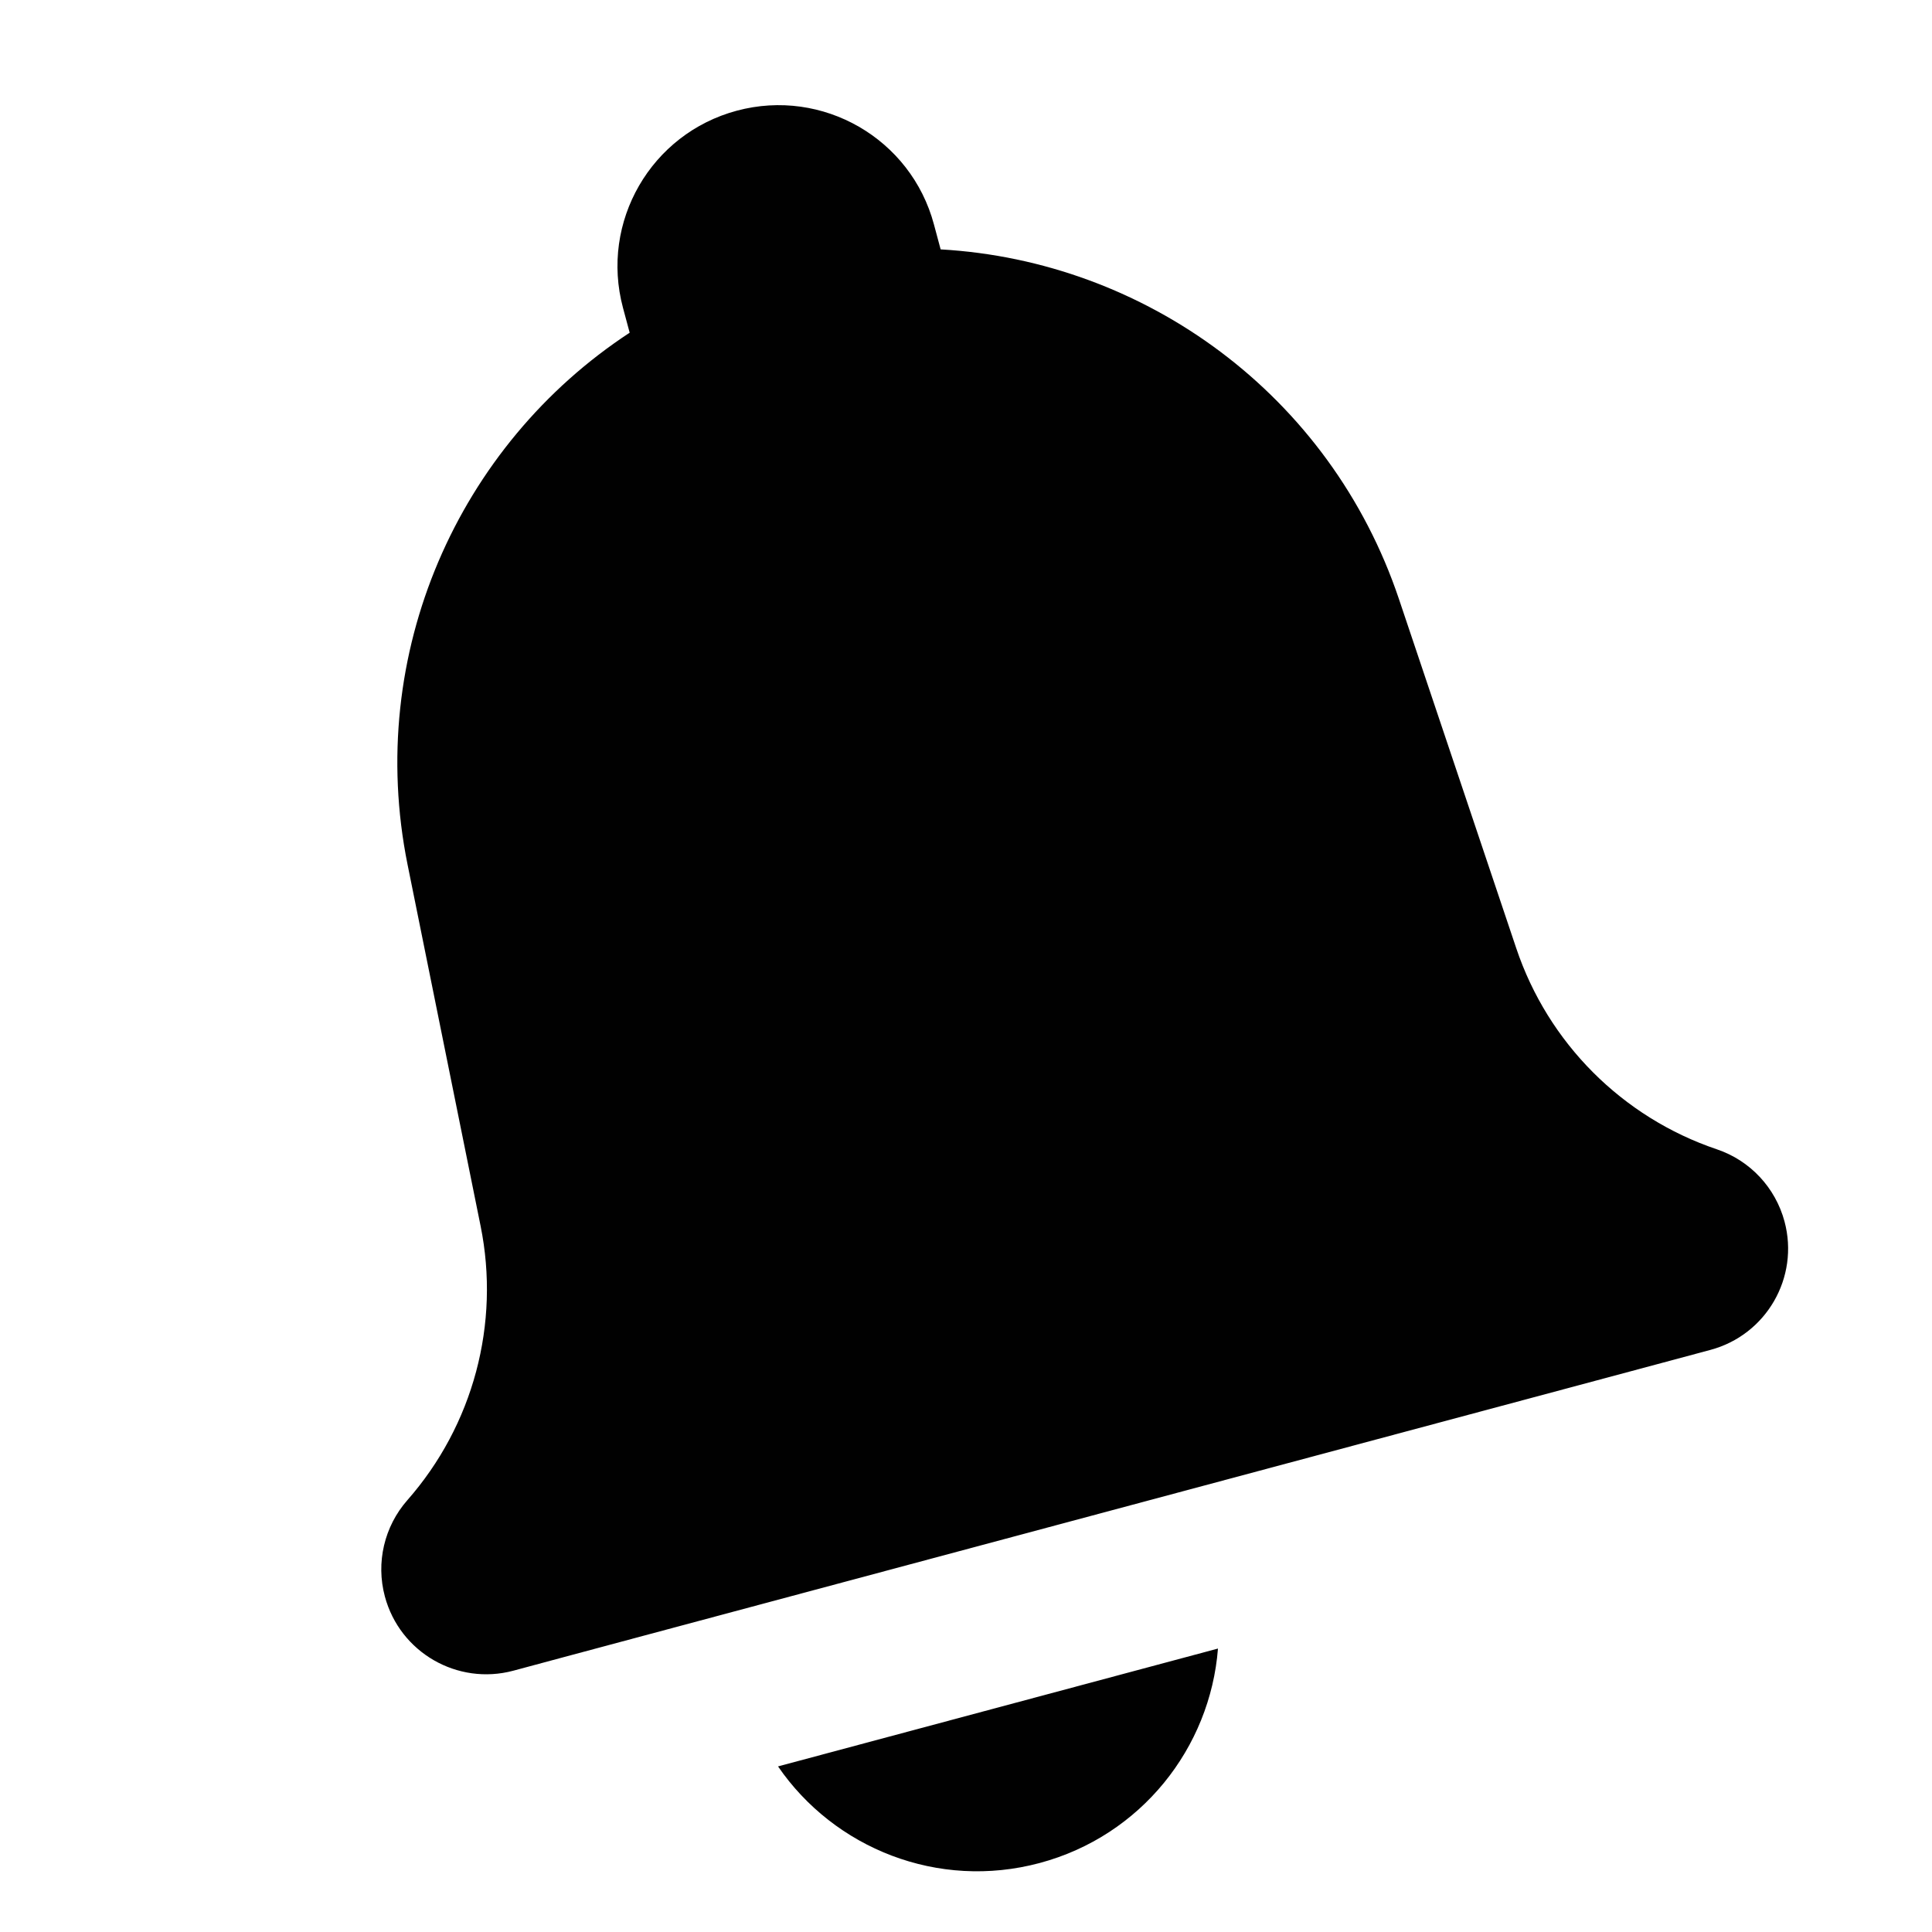 <svg width='24' height='24' viewBox='0 0 24 24' fill='none' xmlns='http://www.w3.org/2000/svg'><path fill-rule='evenodd' clip-rule='evenodd' d='M7.739 3.824C7.453 2.757 8.086 1.661 9.153 1.375C10.22 1.089 11.317 1.722 11.602 2.789L11.685 3.098C14.226 3.242 16.525 4.905 17.378 7.441L18.836 11.781C19.231 12.956 20.152 13.88 21.327 14.277C21.74 14.416 22.055 14.753 22.168 15.174C22.354 15.869 21.942 16.583 21.247 16.769L20.573 16.95L19.607 17.209L8.016 20.314L7.05 20.573L6.377 20.754C5.682 20.94 4.967 20.527 4.781 19.832C4.668 19.412 4.773 18.962 5.061 18.635C5.879 17.704 6.216 16.444 5.97 15.229L5.063 10.741C4.534 8.119 5.693 5.528 7.822 4.133L7.739 3.824ZM12.915 23.143C11.653 23.481 10.364 22.962 9.665 21.943L15.13 20.479C15.034 21.711 14.177 22.805 12.915 23.143Z' fill='#010101'/></svg>